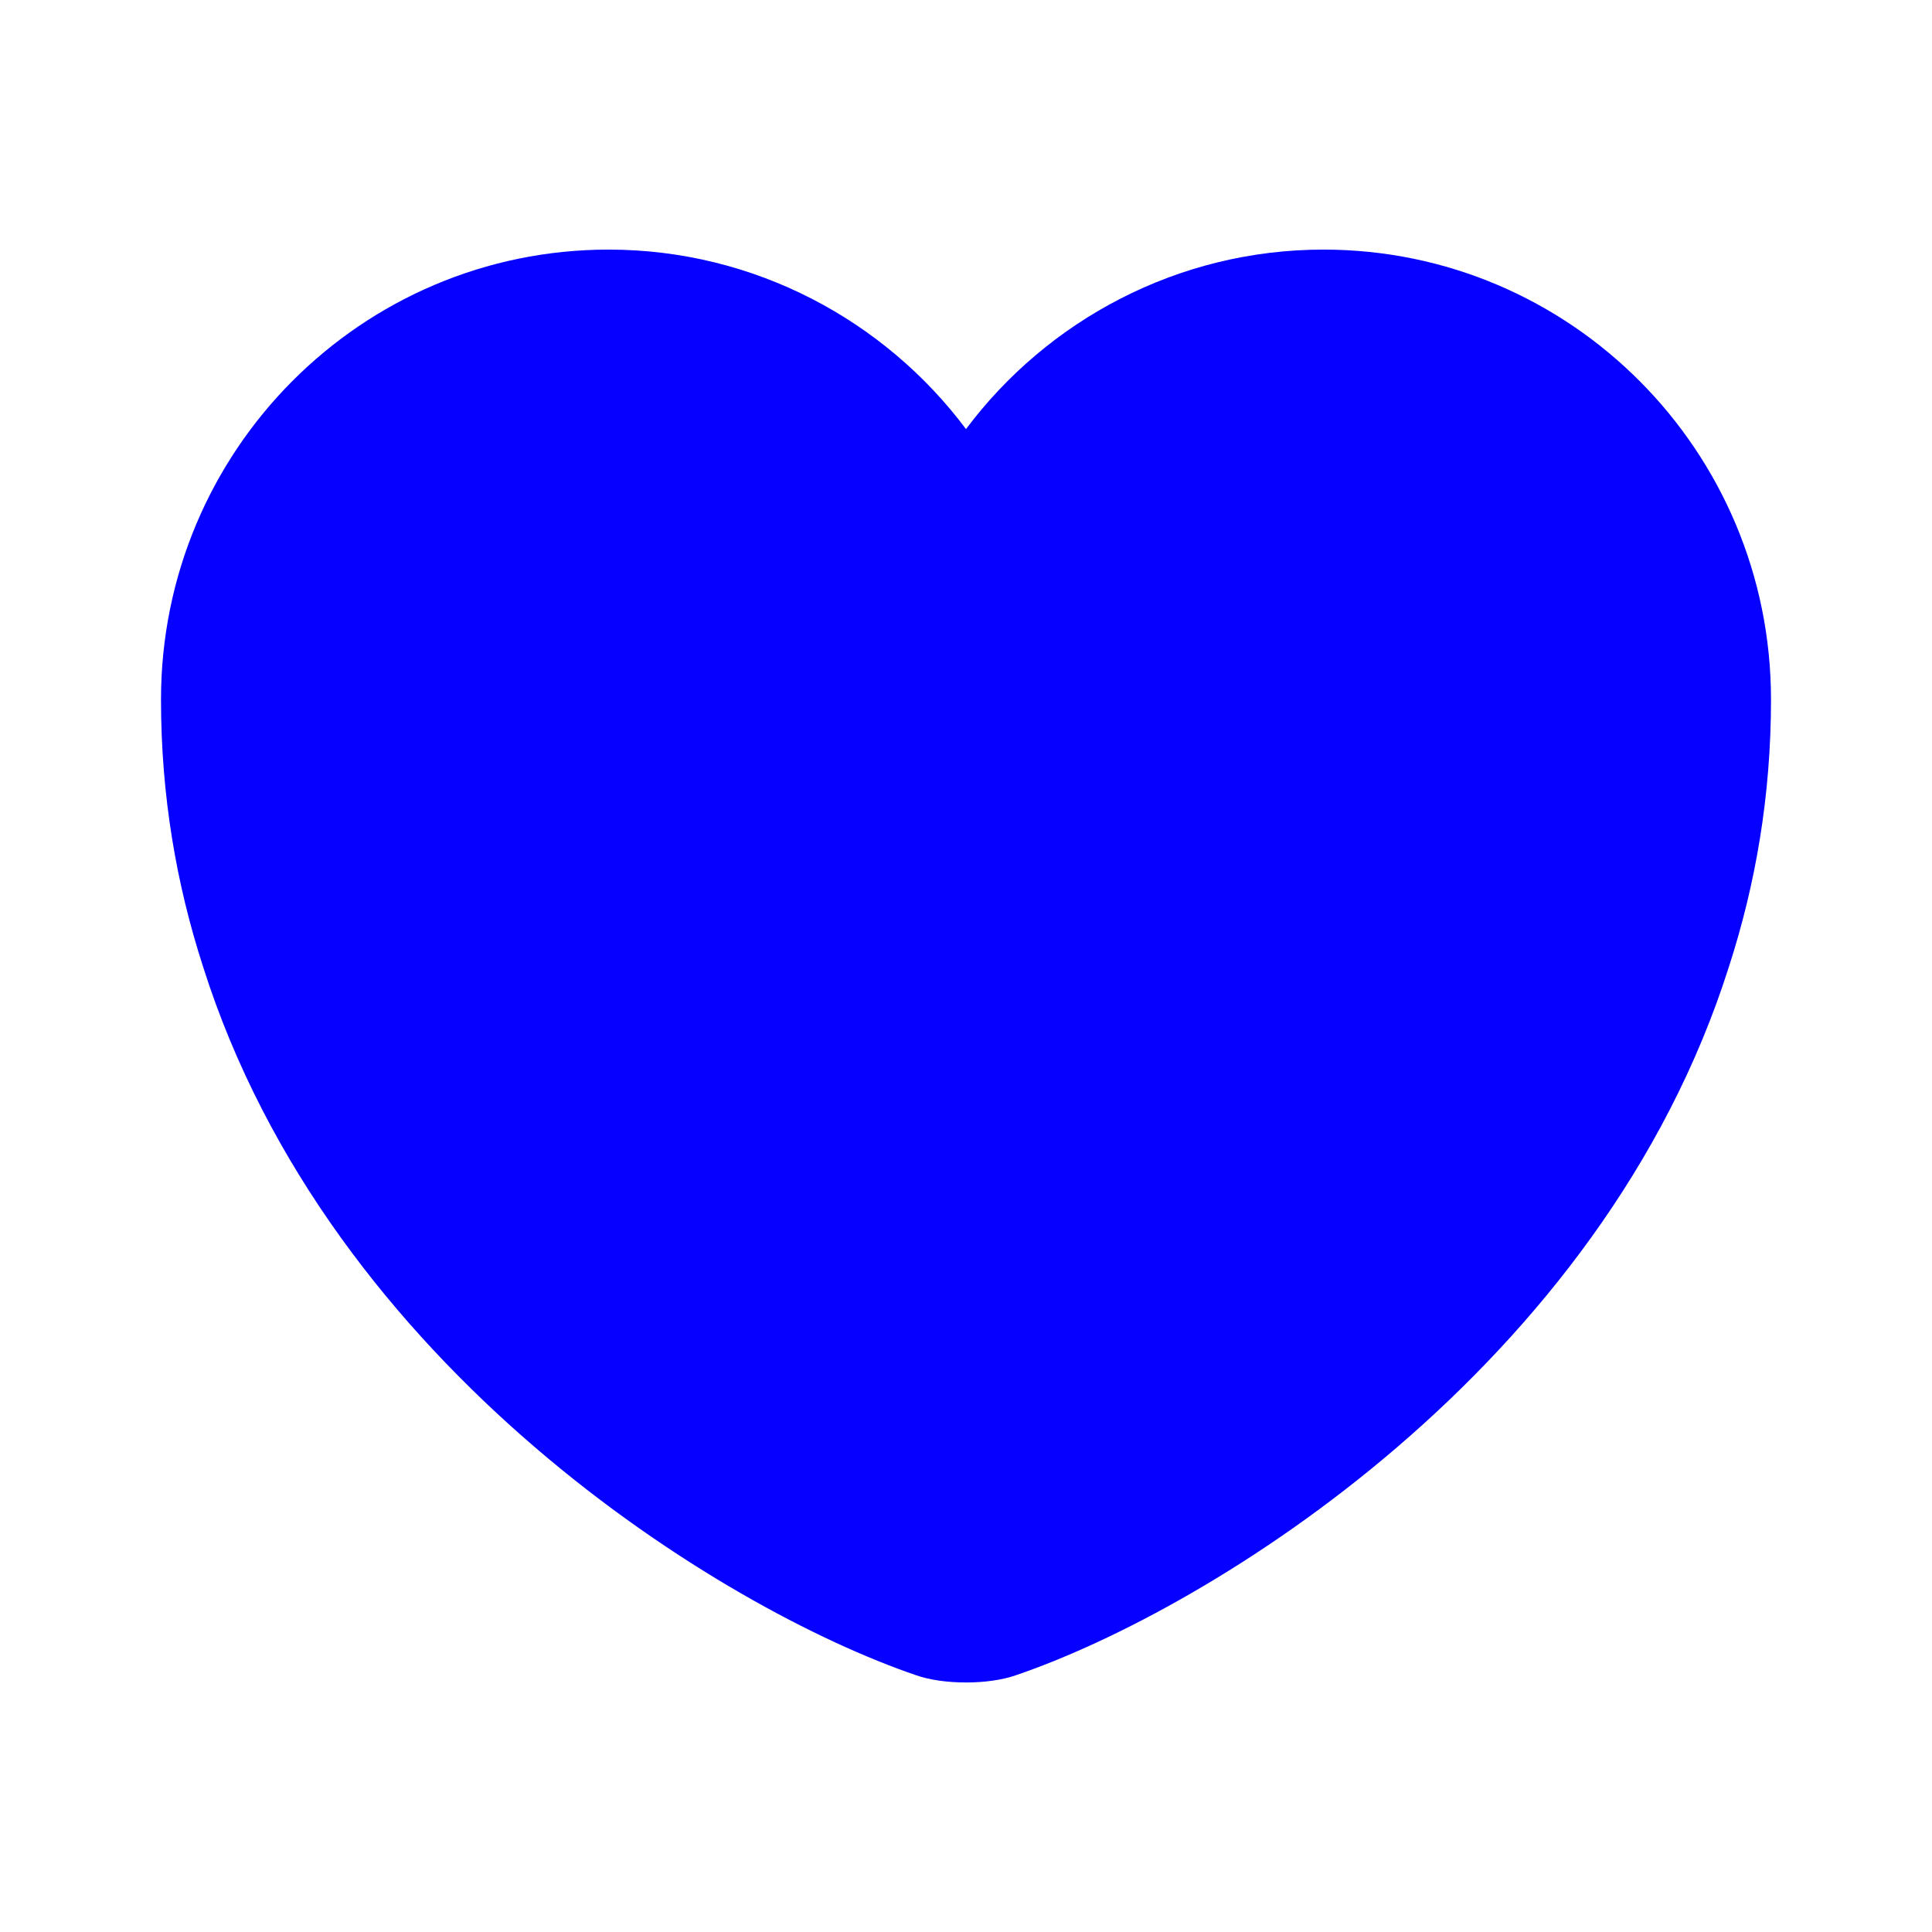 <svg width="42" height="42" viewBox="0 0 42 42" fill="none" xmlns="http://www.w3.org/2000/svg">
<g id="vuesax/bold/heart">
<g id="heart">
<path id="Vector" d="M28.77 5.426C25.602 5.426 22.767 6.966 21 9.328C19.233 6.966 16.398 5.426 13.23 5.426C7.857 5.426 3.5 9.801 3.5 15.208C3.5 17.291 3.833 19.216 4.41 21.001C7.175 29.751 15.697 34.983 19.915 36.418C20.51 36.628 21.49 36.628 22.085 36.418C26.302 34.983 34.825 29.751 37.59 21.001C38.167 19.216 38.5 17.291 38.5 15.208C38.5 9.801 34.142 5.426 28.77 5.426Z" fill="#0500FF"/>
</g>
</g>
</svg>
